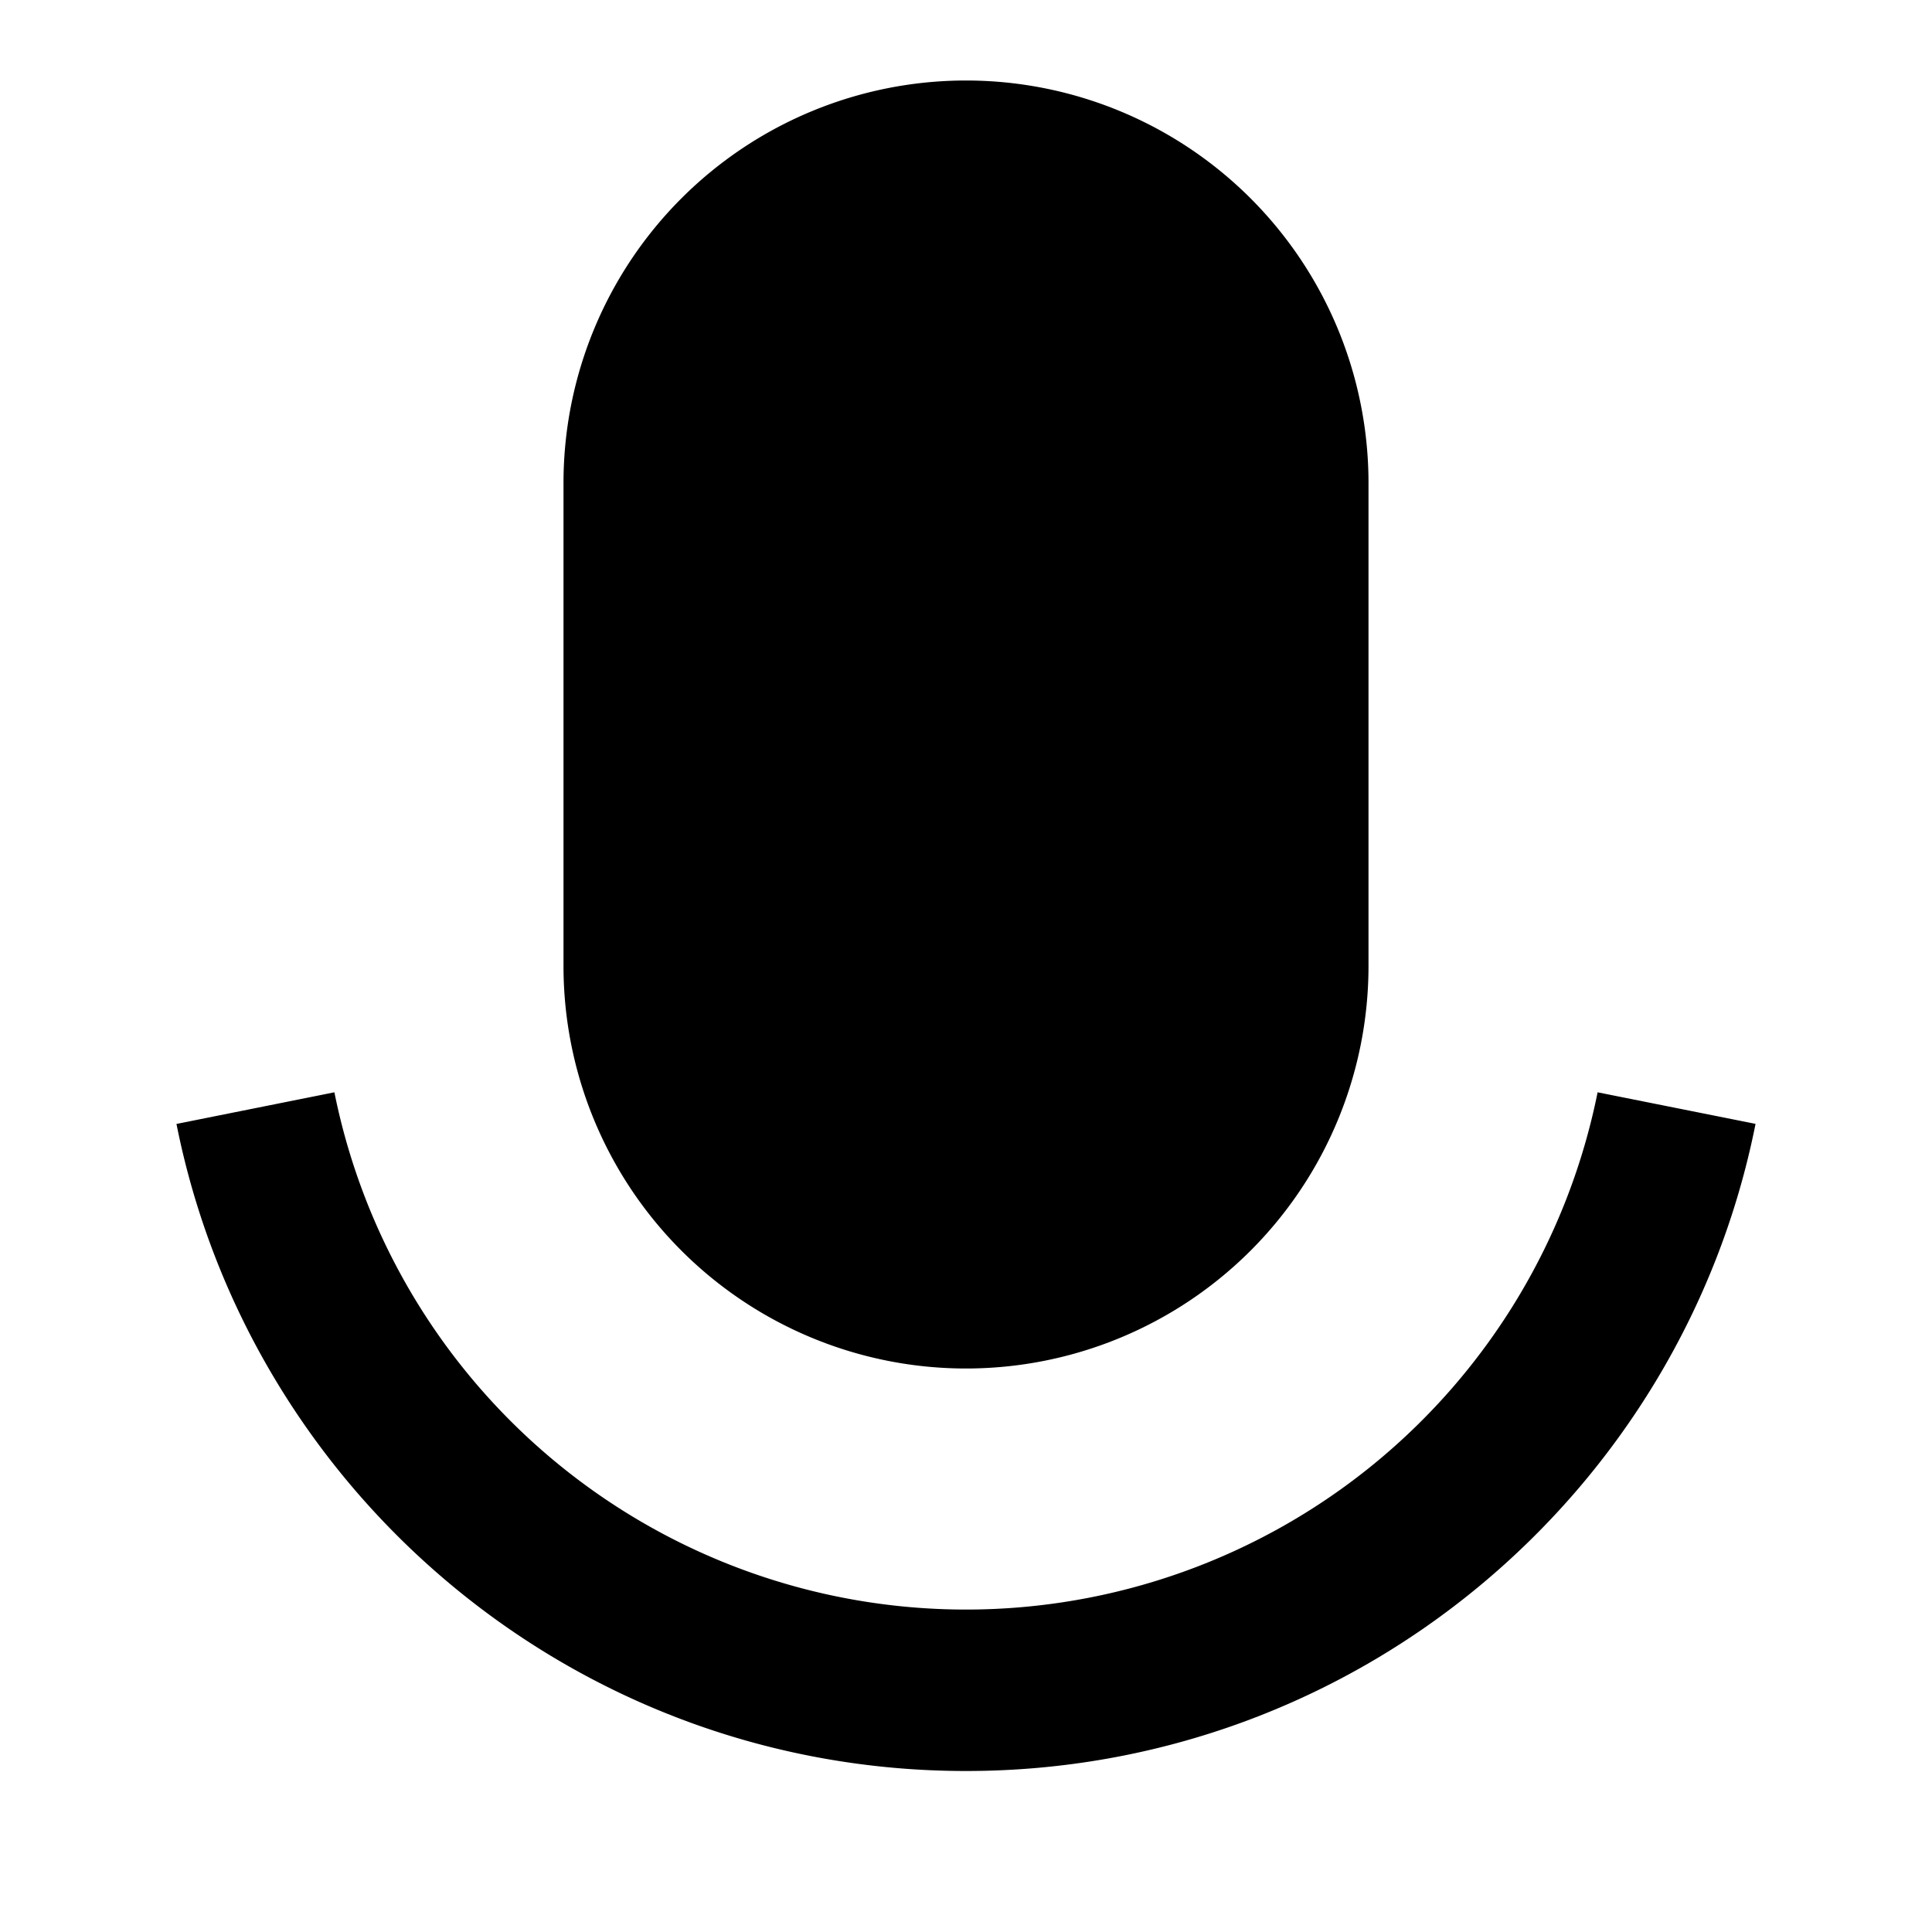 <svg xmlns="http://www.w3.org/2000/svg" width="3em" height="3em" viewBox="0 0 24 24"><path fill="currentColor" d="M12 1a5 5 0 0 1 5 5v6a5 5 0 0 1-10 0V6a5 5 0 0 1 5-5M2.192 13.962l1.962-.393a8.003 8.003 0 0 0 15.692 0l1.962.392C20.896 18.545 16.852 22 12 22s-8.896-3.455-9.808-8.039"/></svg>